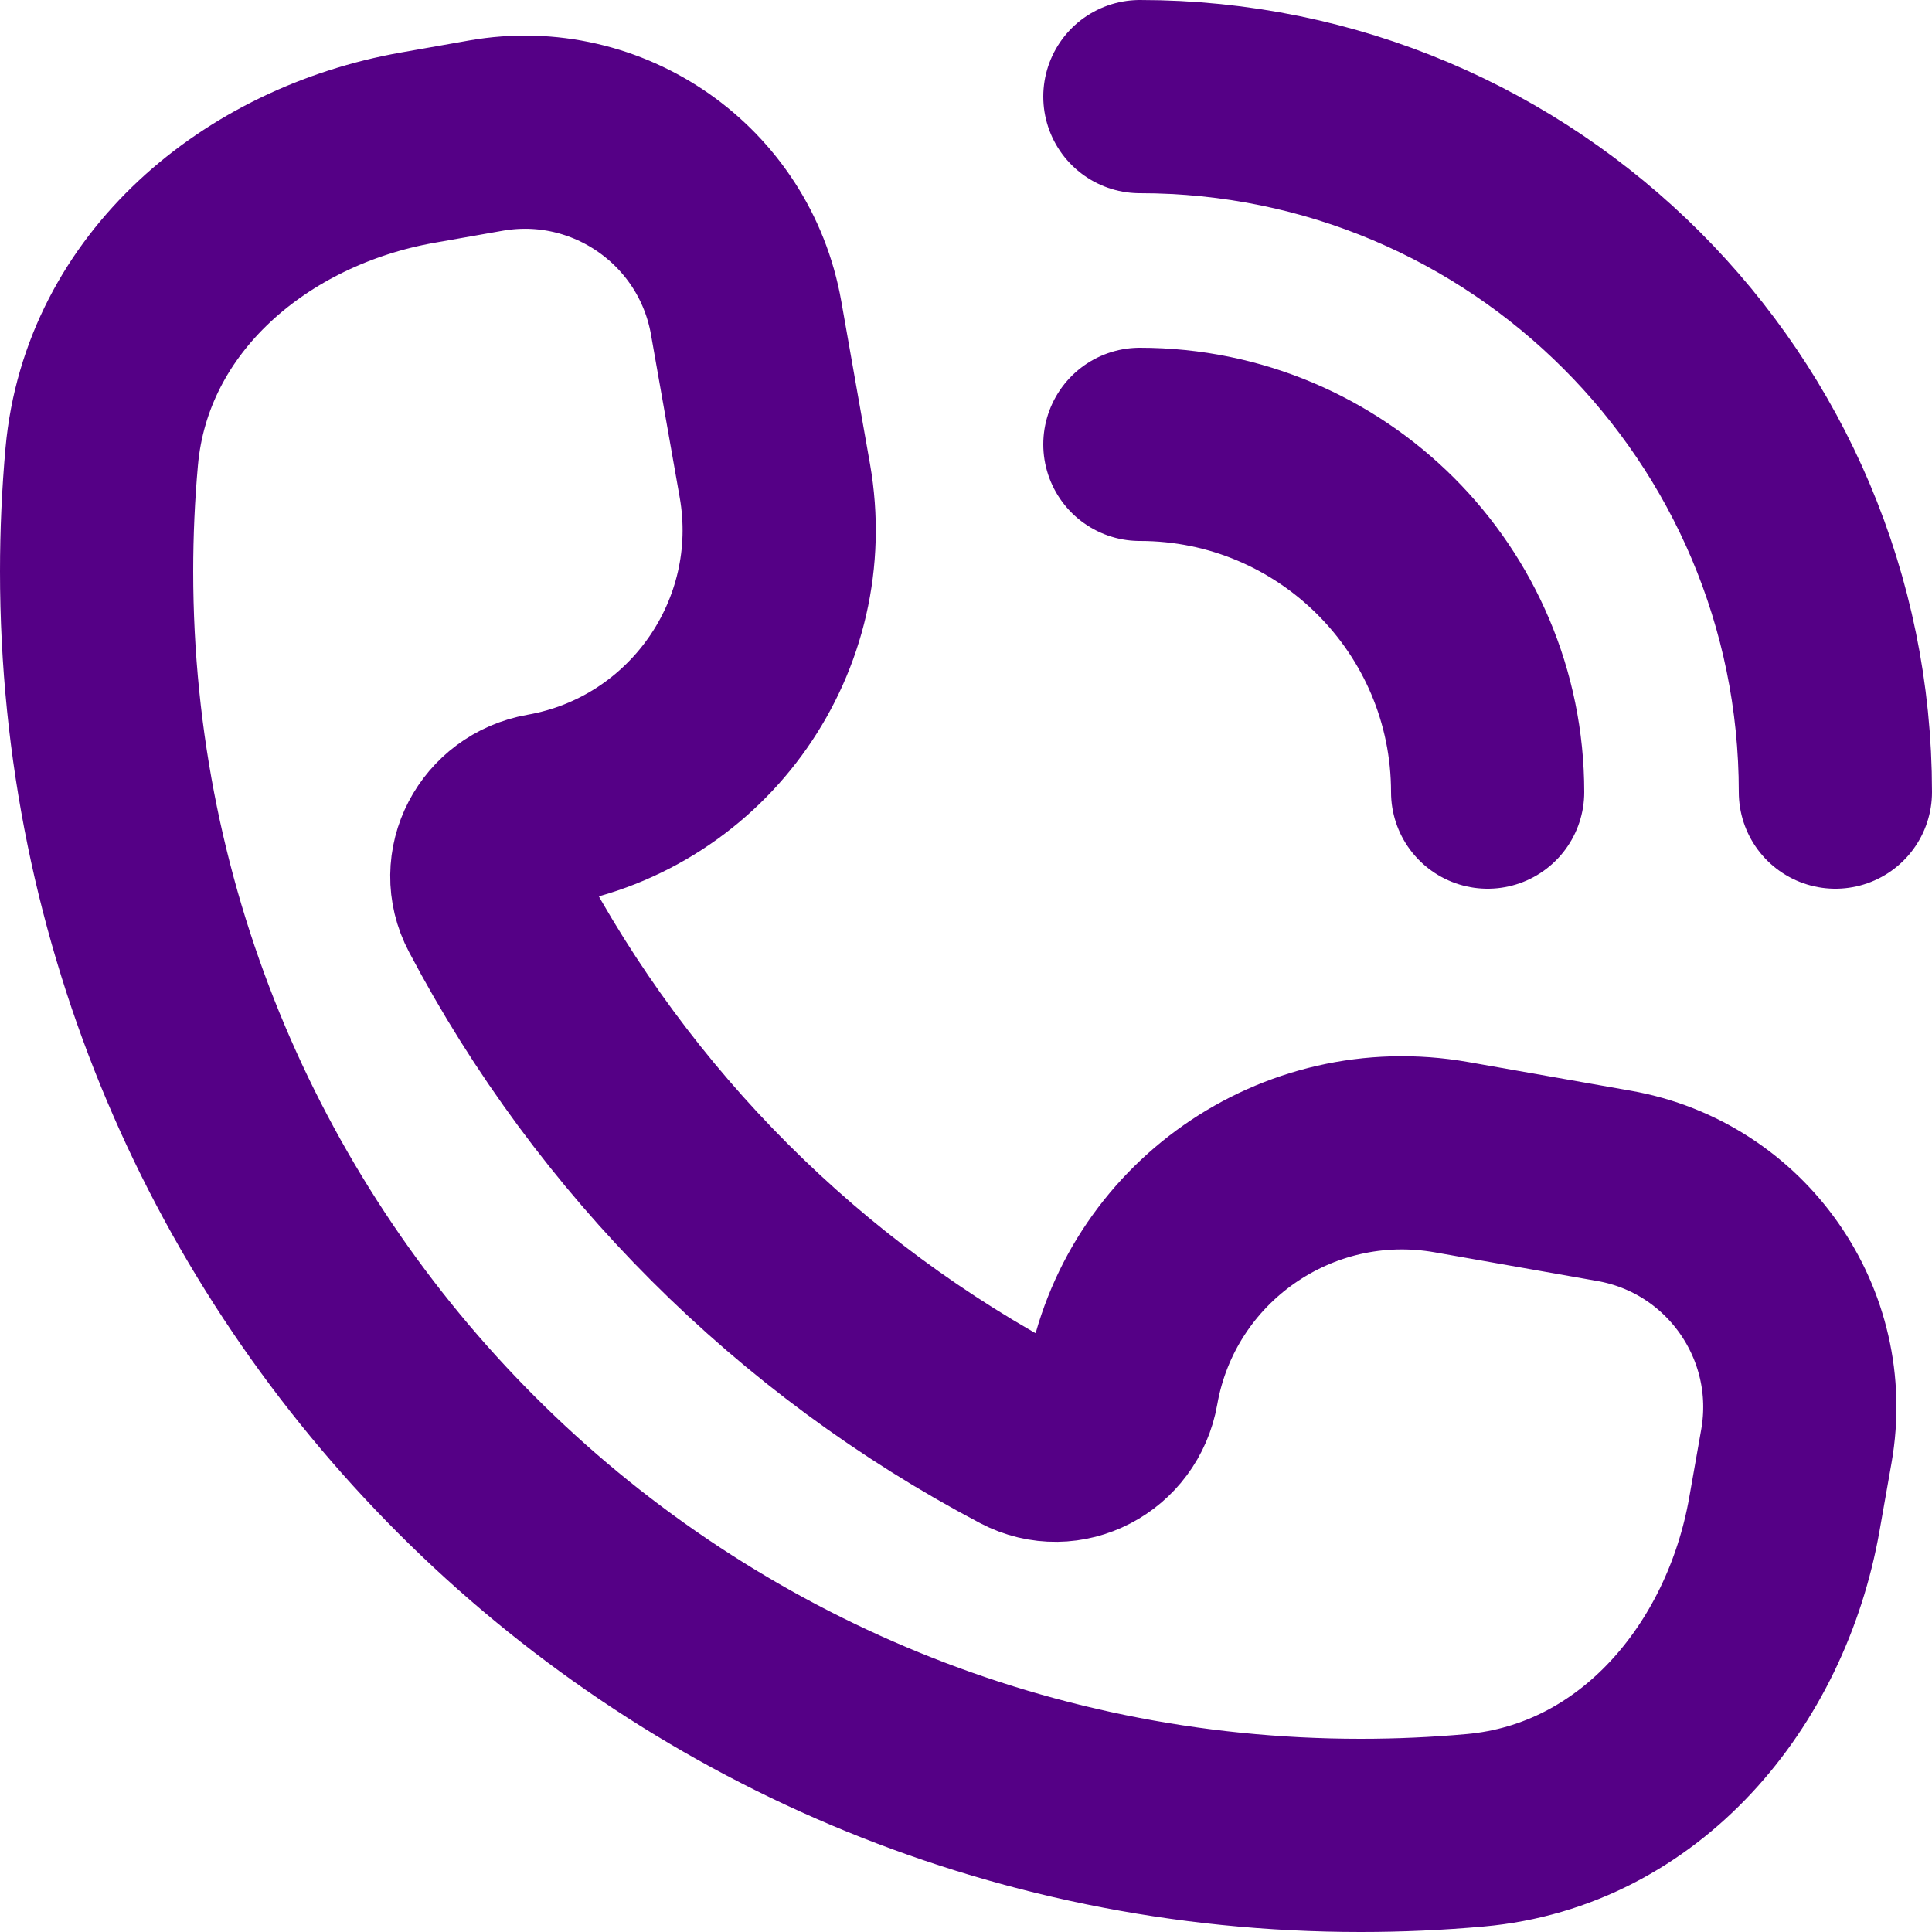 <svg width="20" height="20" viewBox="0 0 20 20" fill="none" xmlns="http://www.w3.org/2000/svg">
<path d="M11.8 1C15.777 1 19 4.224 19 8.2M11.8 4.6C13.788 4.6 15.4 6.212 15.4 8.2M14.085 19C6.859 19 1 13.142 1 5.915C1 5.514 1.018 5.118 1.053 4.727C1.206 3.029 2.647 1.824 4.326 1.528L5.029 1.404C6.294 1.181 7.501 2.026 7.724 3.291L8.021 4.975C8.303 6.575 7.234 8.102 5.634 8.384C5.165 8.467 4.896 8.968 5.119 9.389C6.351 11.728 8.272 13.649 10.611 14.882C11.032 15.104 11.534 14.835 11.616 14.366C11.898 12.766 13.425 11.697 15.025 11.979L16.709 12.276C17.974 12.499 18.819 13.706 18.596 14.971L18.472 15.674C18.176 17.353 16.971 18.794 15.273 18.947C14.882 18.982 14.486 19 14.085 19Z" stroke="#550086" stroke-width="2" stroke-linecap="round" stroke-linejoin="round"/>
</svg>
